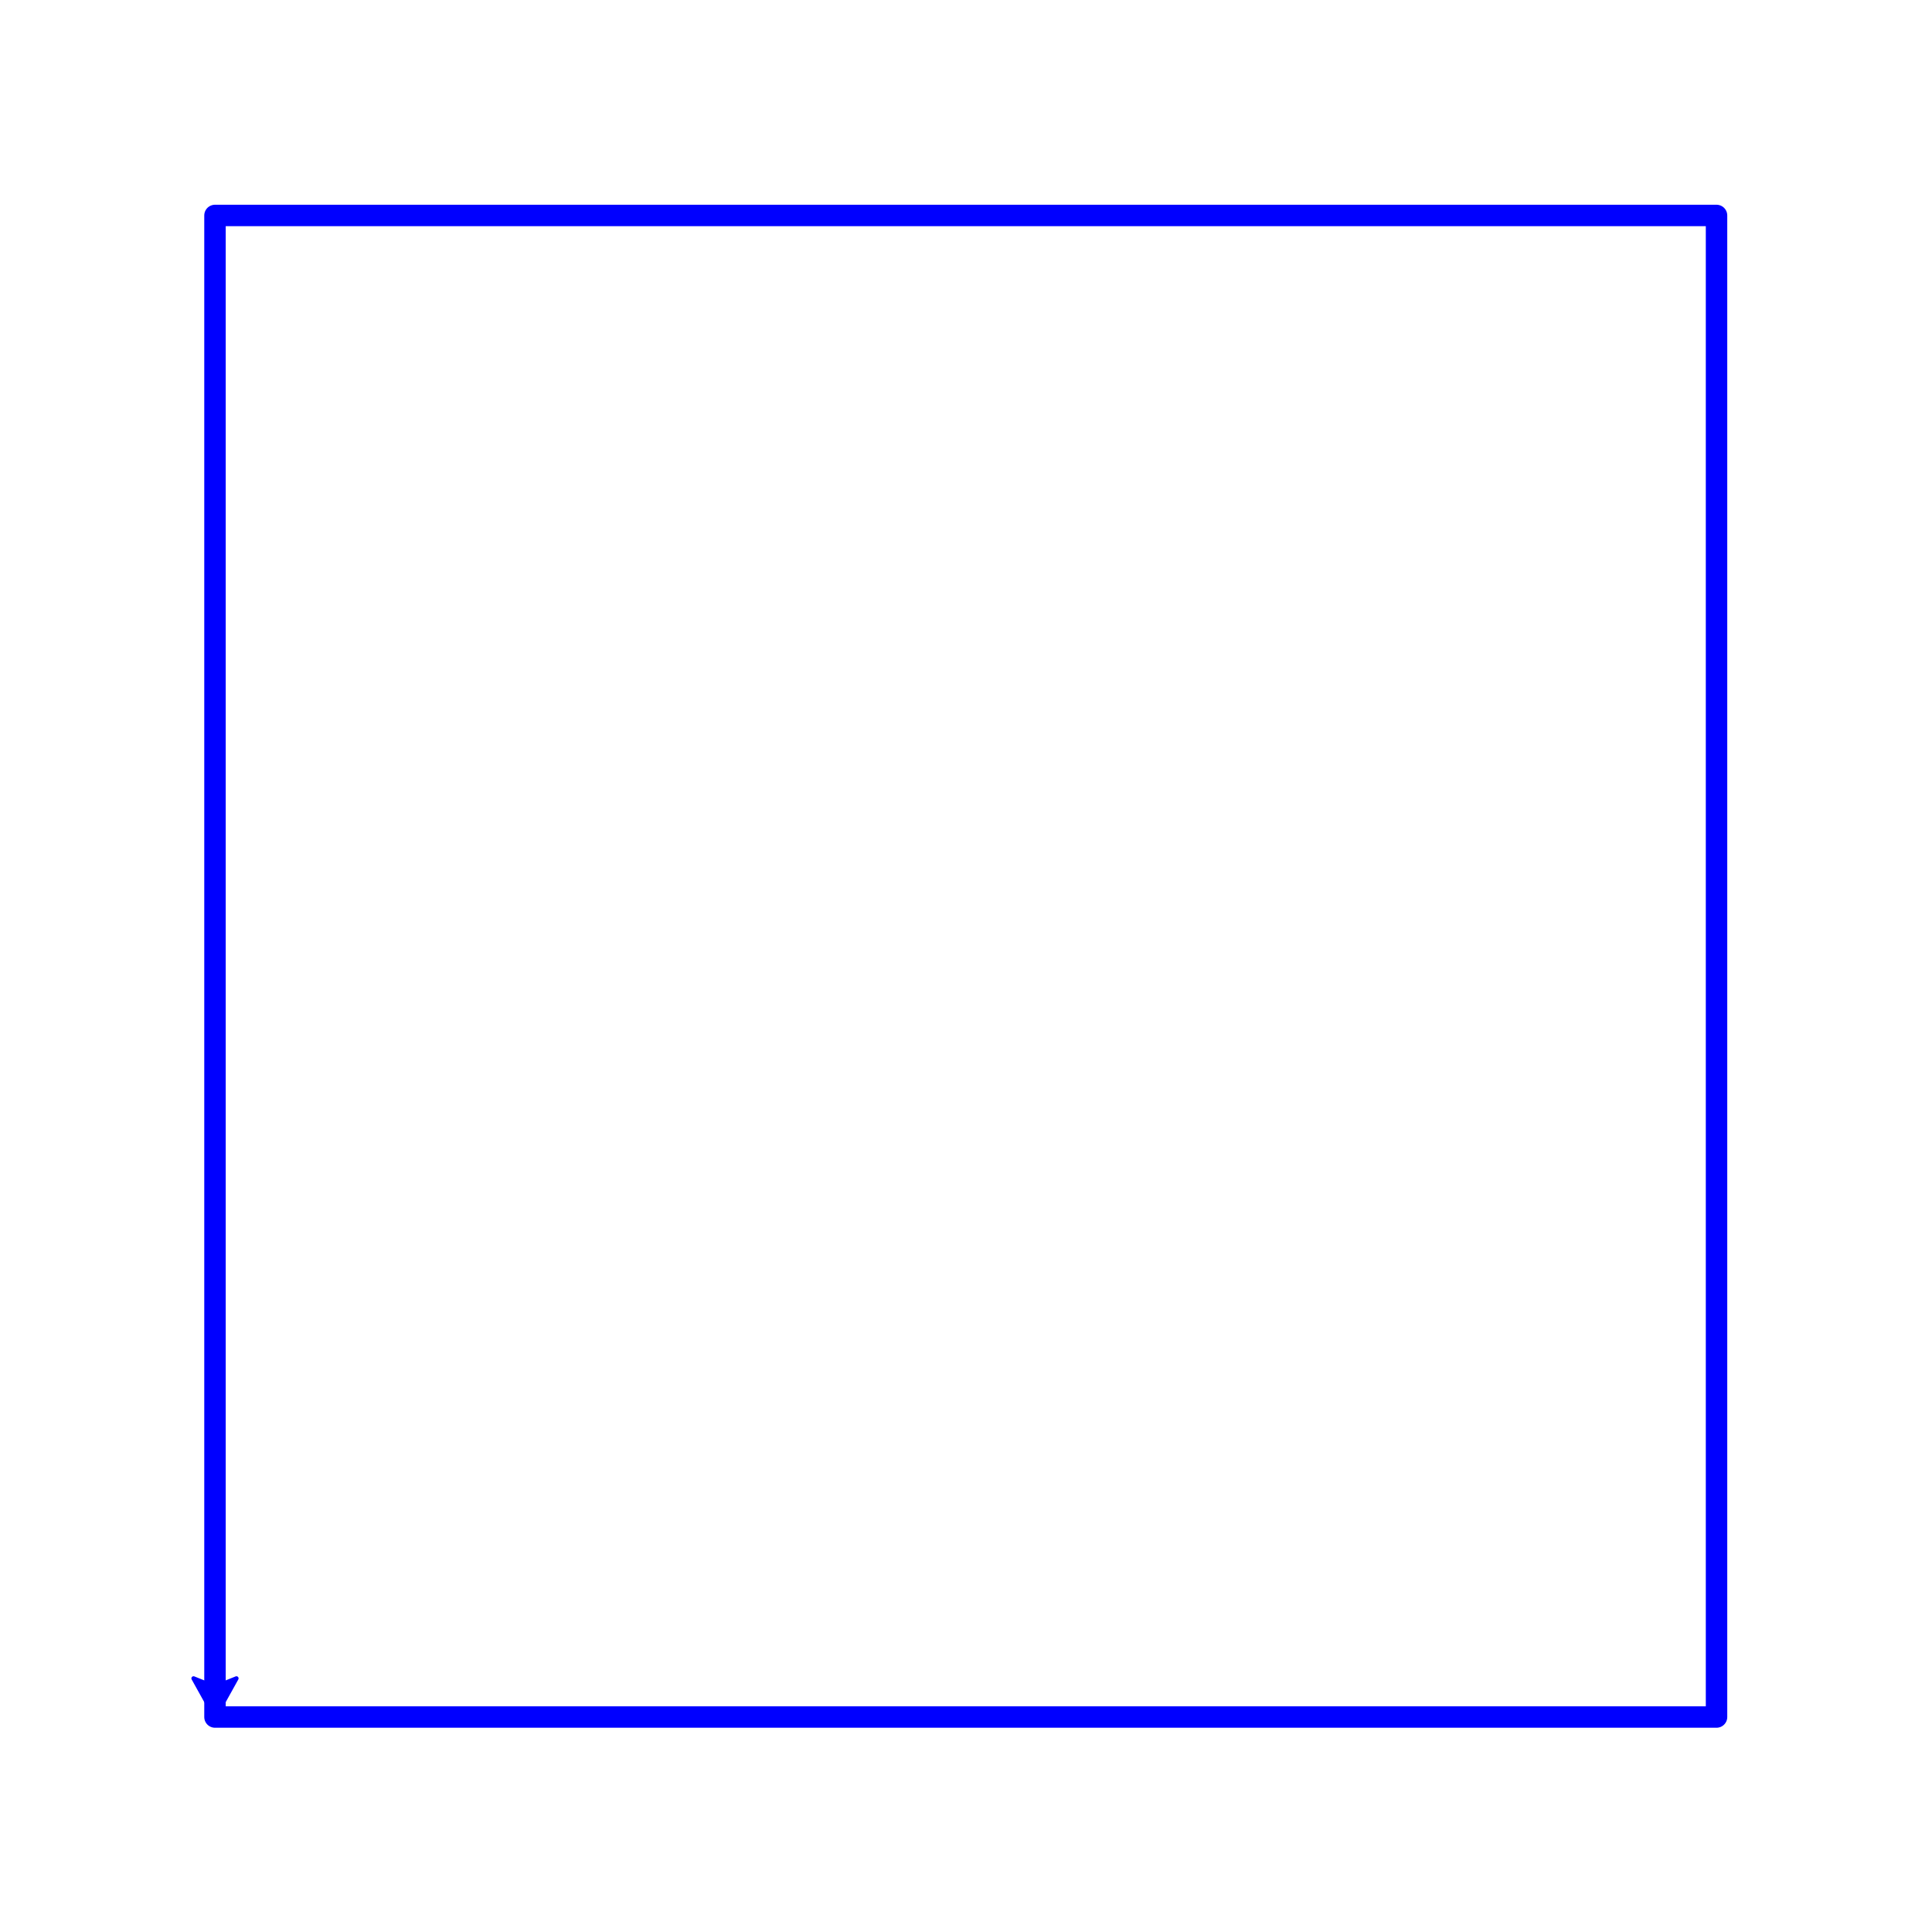 <?xml version="1.0" encoding="UTF-8" standalone="no"?>
<svg
   xmlns:dc="http://purl.org/dc/elements/1.1/"
   xmlns:cc="http://creativecommons.org/ns#"
   xmlns:rdf="http://www.w3.org/1999/02/22-rdf-syntax-ns#"
   xmlns:svg="http://www.w3.org/2000/svg"
   xmlns="http://www.w3.org/2000/svg"
   viewBox="0 0 360 360"
   height="360"
   width="360"
   xml:space="preserve"
   id="svg2"
   version="1.1"><defs
     id="defs6" /><g
     transform="matrix(1.333,0,0,-1.333,0,360)"
     id="g10"><g
       transform="scale(0.1)"
       id="g12"><path
         id="path14"
         style="fill:none;stroke:#0000ff;stroke-width:29.985;stroke-linecap:round;stroke-linejoin:round;stroke-miterlimit:10;stroke-dasharray:none;stroke-opacity:1"
         d="M 300.523,300.523 H 2399.48 V 2399.48 H 300.523 V 300.523" /><path
         id="path16"
         style="fill:#0000ff;fill-opacity:1;fill-rule:evenodd;stroke:none"
         d="M 300.523,300.523 330.512,354.5 300.523,342.504 270.539,354.5 300.523,300.523" /><path
         id="path18"
         style="fill:none;stroke:#0000ff;stroke-width:5.997;stroke-linecap:round;stroke-linejoin:round;stroke-miterlimit:10;stroke-dasharray:none;stroke-opacity:1"
         d="M 300.523,300.523 330.512,354.5 300.523,342.504 270.539,354.5 300.523,300.523" /></g></g></svg>